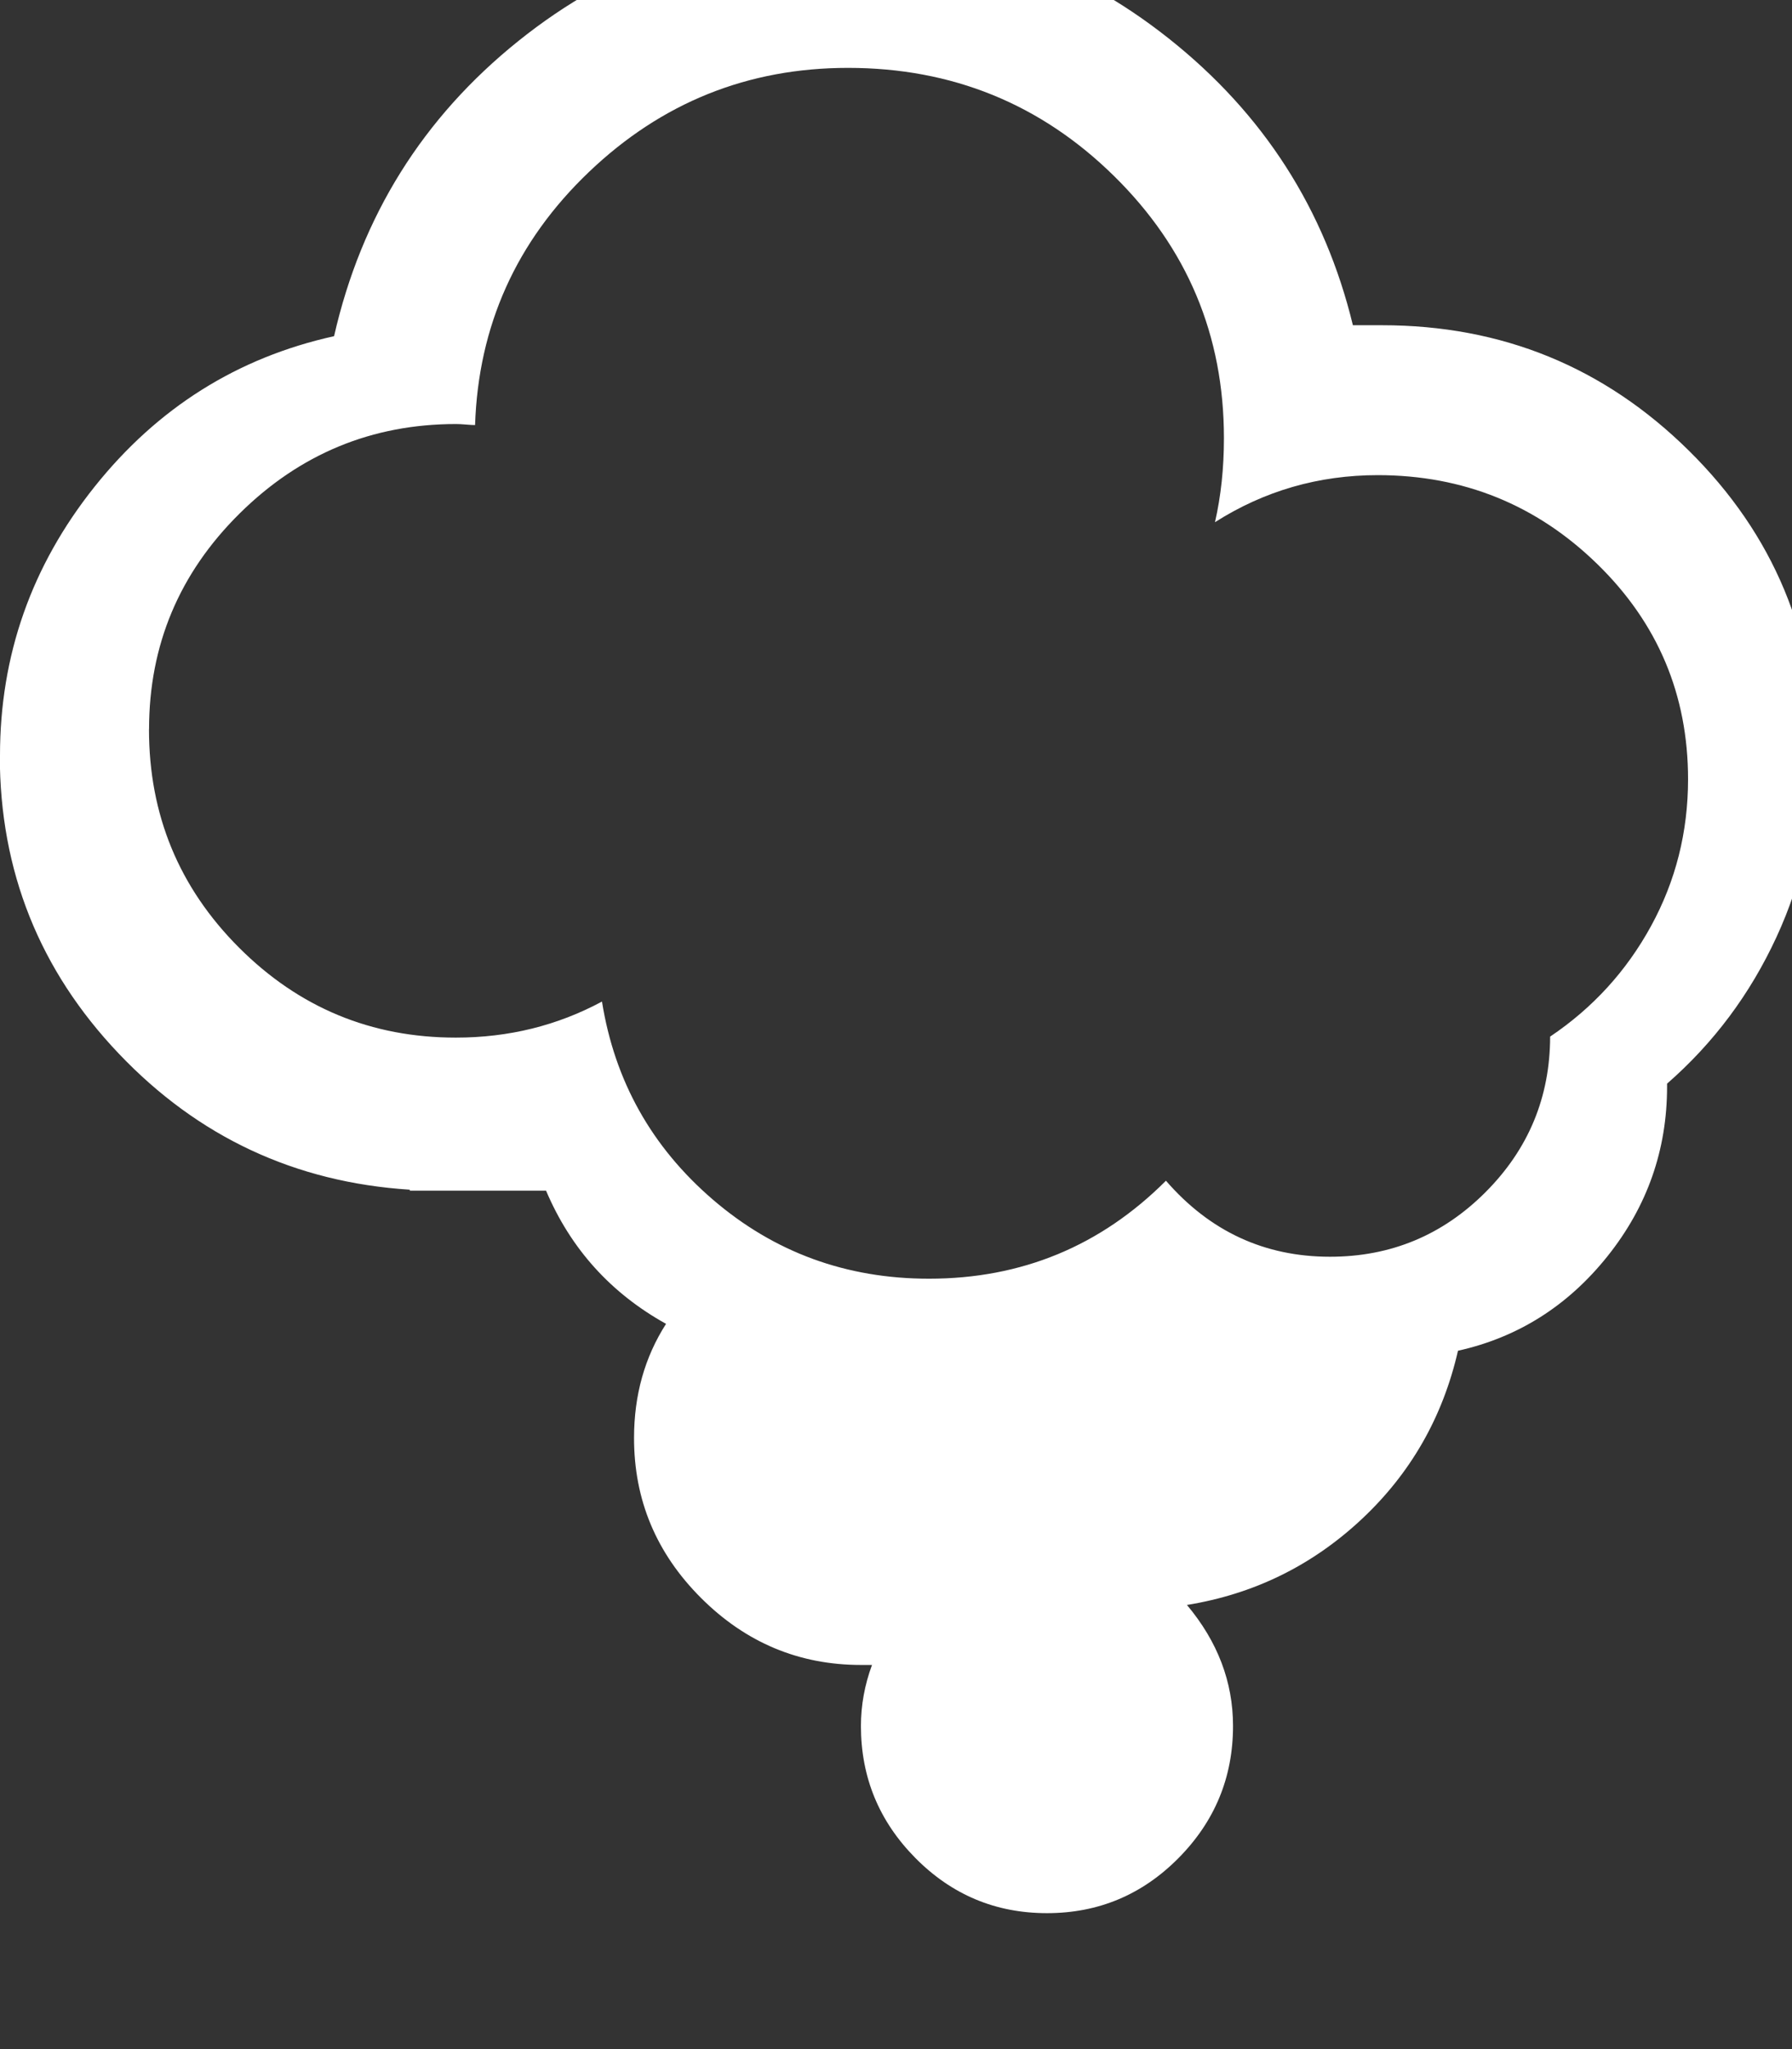 <svg xmlns="http://www.w3.org/2000/svg" width="28" height="32"><rect width="100%" height="100%" fill="#333333" stroke="none"/><path d="M0 11.797q0-2.344 1.477-4.195T5.22 5.25Q5.86 2.437 8.1.64t5.133-1.796q2.813 0 5.03 1.758t2.876 4.477h.454q2.813 0 4.797 1.96t1.985 4.758q0 1.5-.617 2.836t-1.71 2.29v.046q0 1.484-.93 2.648t-2.337 1.477q-.358 1.563-1.515 2.64t-2.72 1.33q.72.858.72 1.89 0 1.203-.852 2.063t-2.055.86-2.055-.86-.852-2.063q0-.484.173-.953h-.172q-1.452 0-2.5-1.047t-1.046-2.5q0-1 .5-1.78-1.297-.72-1.875-2.08H6.403v-.015q-2.688-.172-4.547-2.125T-.003 11.8zm2.328-.406q0 2 1.406 3.407t3.39 1.406q1.235 0 2.282-.563.297 1.86 1.734 3.094t3.375 1.234q2.172 0 3.703-1.53 1.03 1.187 2.563 1.187 1.423 0 2.43-1.008t1.01-2.43q1-.672 1.577-1.727t.578-2.29q0-1.983-1.422-3.366T21.53 7.42q-1.39 0-2.546.735.14-.61.14-1.313 0-2.406-1.718-4.094T13.25 1.06q-2.344 0-4.047 1.625t-1.78 3.953q-.048 0-.142-.008t-.155-.008q-1.97 0-3.383 1.398t-1.414 3.367z" fill="#FFF" fill-rule="evenodd"/></svg>